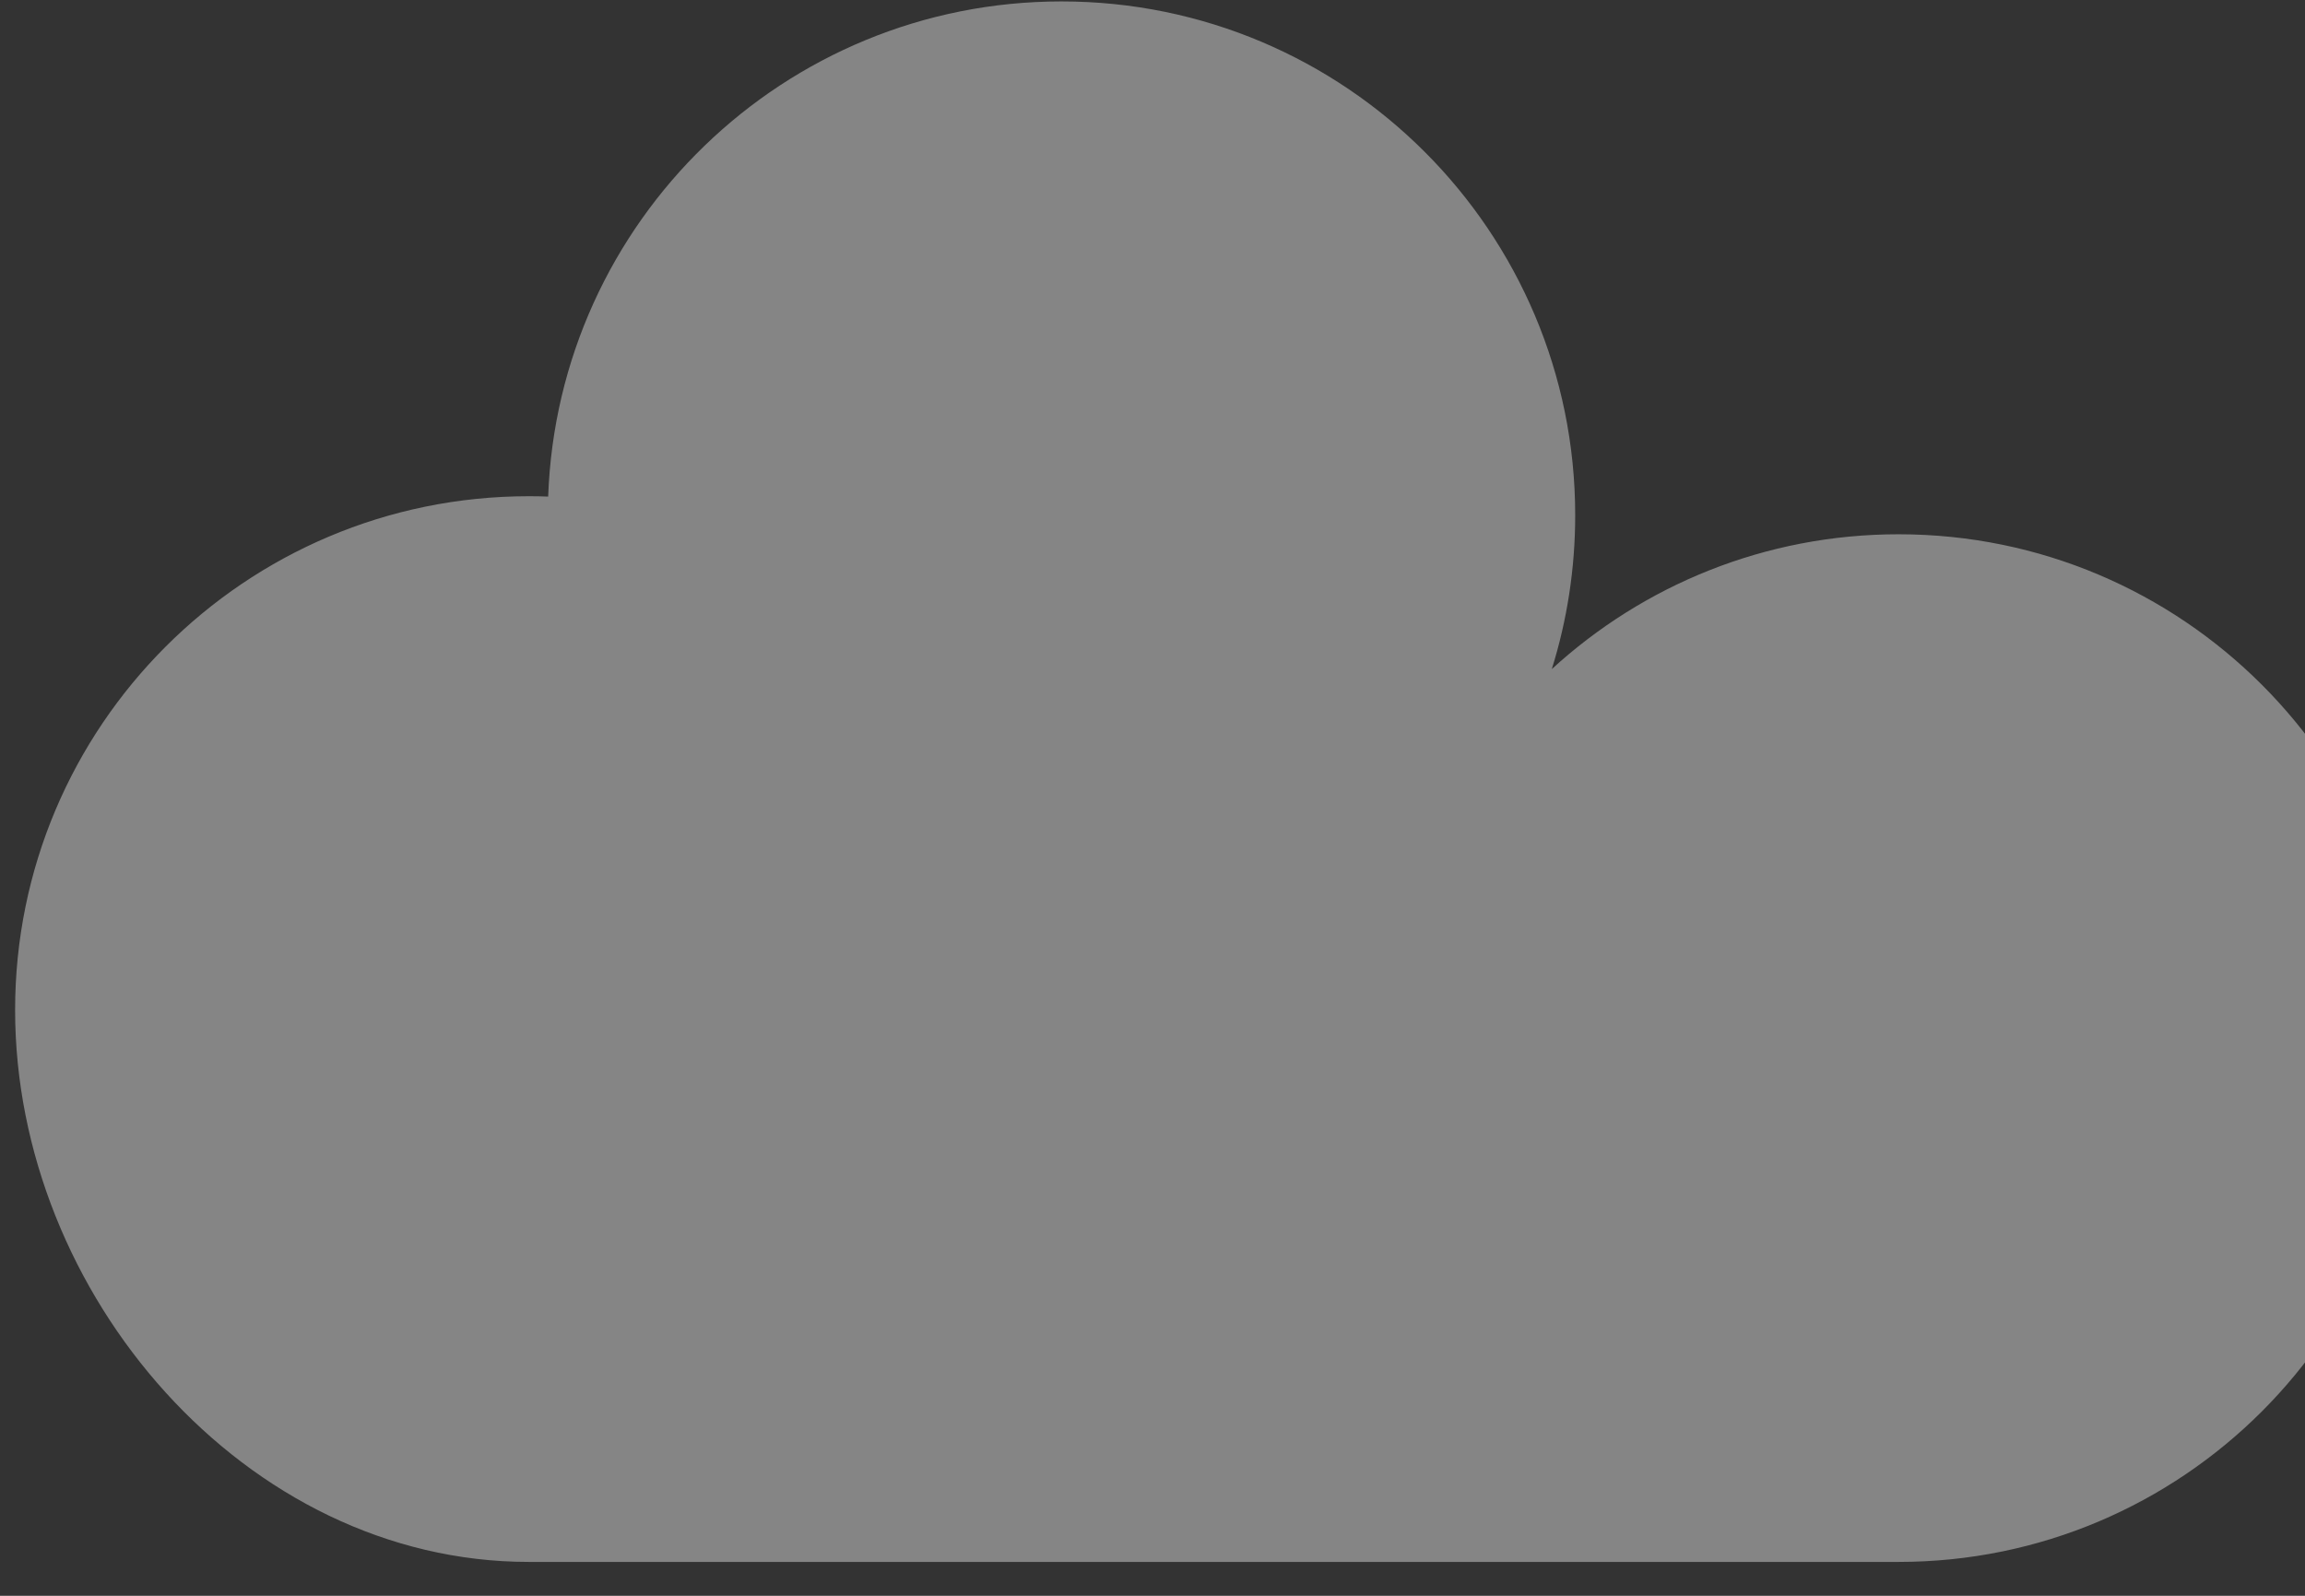 <svg width="65" height="45" viewBox="0 0 65 45" fill="none" xmlns="http://www.w3.org/2000/svg">
<rect x="0" y="0" width="65" height="45" fill="#333333" stroke="none"/>
<path fill-rule="evenodd" clip-rule="evenodd" d="M43.334 18.828C43.763 17.458 43.994 16.001 43.994 14.489C43.994 6.487 37.509 0 29.508 0C21.684 0 15.309 6.205 15.032 13.963C14.851 13.956 14.669 13.953 14.486 13.953C6.486 13.953 0 20.44 0 28.442C0 36.445 6.486 44.005 14.486 44.005C22.31 44.005 45.115 44.005 53.115 44.005C61.115 44.005 67.601 37.518 67.601 29.516C67.601 21.513 61.115 15.026 53.115 15.026C49.345 15.026 45.911 16.467 43.334 18.828Z" transform="translate(0.426 0.04)" fill="white" fill-opacity="0.4"/>
</svg>
